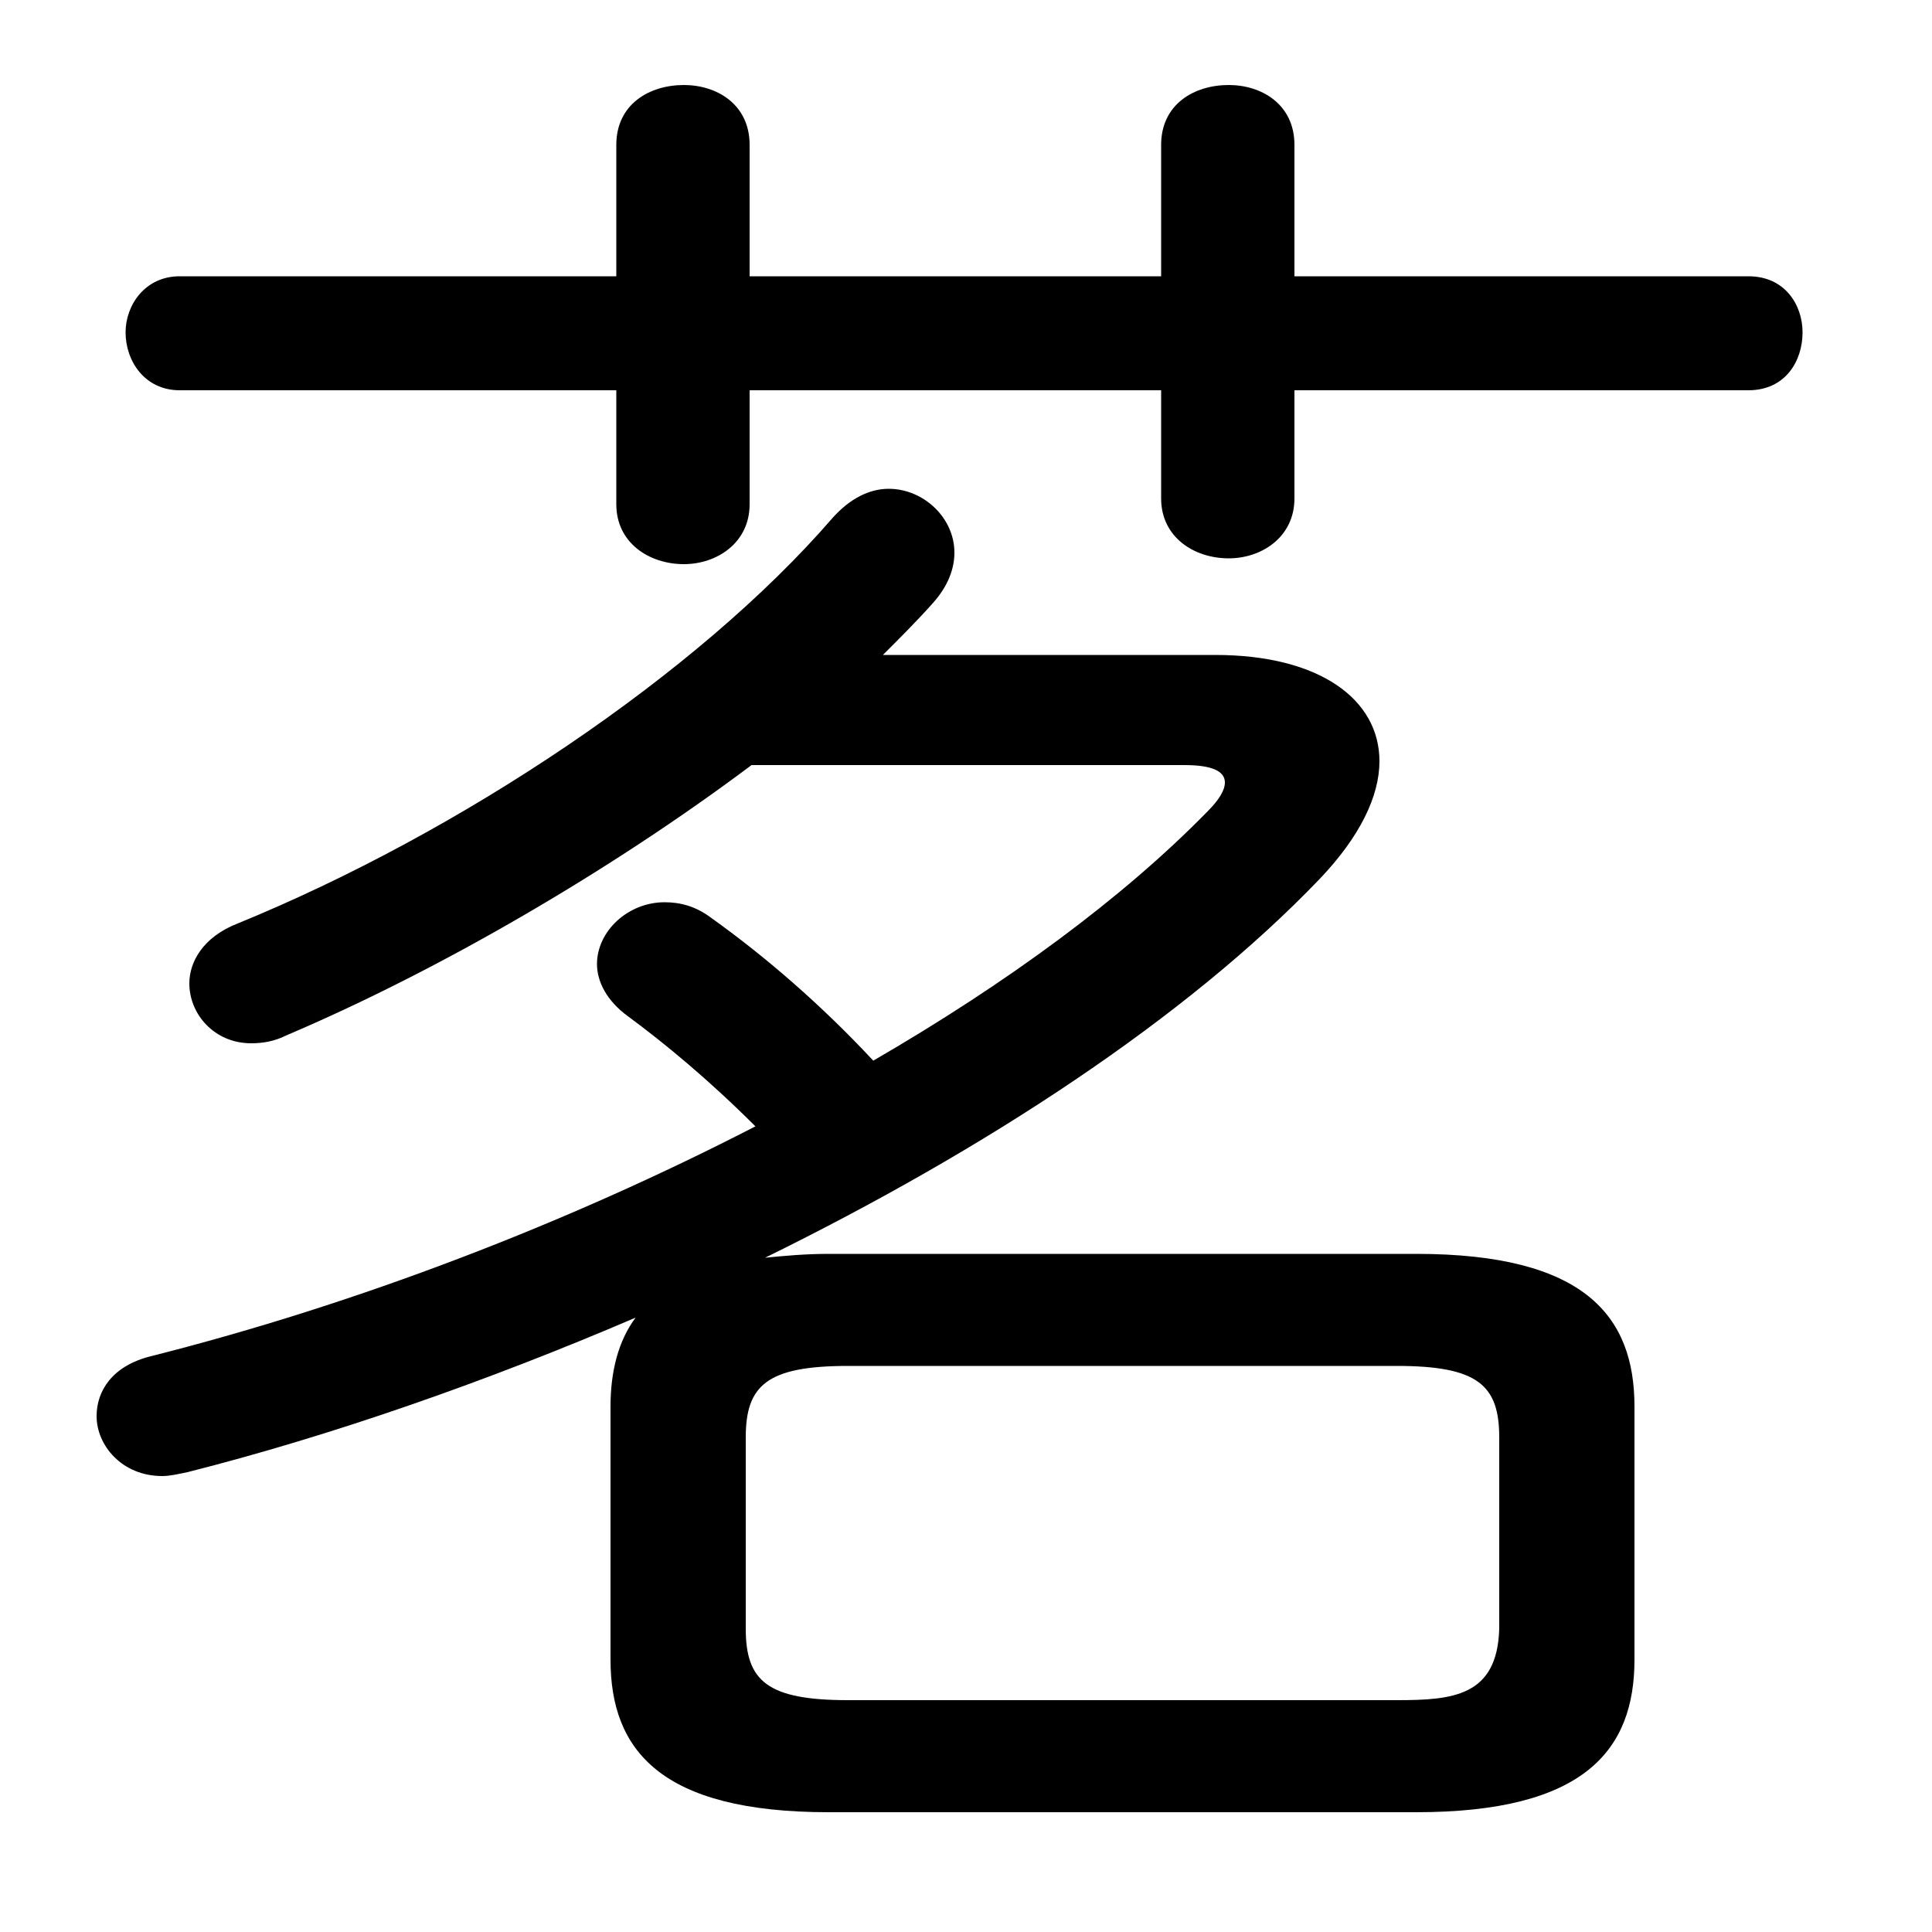 <svg xmlns="http://www.w3.org/2000/svg" viewBox="0 -44.0 50.0 50.0">
    <rect x="0" y="-44.0" width="50.0" height="50.0" fill="#808080" stroke="none"/>
    <g transform="scale(1, -1)">
        <!-- ボディの枠 -->
        <rect x="0" y="-6.0" width="50.0" height="50.0"
            stroke="white" fill="white"/>
        <!-- グリフ座標系の原点 -->
        <circle cx="0" cy="0" r="5" fill="white"/>
        <!-- グリフのアウトライン -->
        <g style="fill:black;stroke:#000000;stroke-width:0;stroke-linecap:round;stroke-linejoin:round;">
        <path d="M 15.8 1.05 C 15.8 -1.3 17.1 -2.9 21.45 -2.9 L 36.65 -2.9 C 41.0 -2.9 42.3 -1.3 42.3 1.05 L 42.3 7.6 C 42.3 9.95 41.0 11.55 36.65 11.55 L 21.45 11.55 C 20.85 11.55 20.3 11.5 19.8 11.45 C 25.5 14.25 30.7 17.65 34.15 21.25 C 35.2 22.35 35.7 23.4 35.7 24.3 C 35.7 25.9 34.15 27.05 31.45 27.05 L 22.85 27.05 C 23.3 27.5 23.75 27.95 24.15 28.4 C 24.55 28.85 24.7 29.3 24.7 29.7 C 24.7 30.6 23.9 31.35 23.0 31.35 C 22.5 31.35 22.0 31.1 21.55 30.6 C 18.05 26.55 11.9 22.45 6.15 20.1 C 5.25 19.75 4.9 19.1 4.9 18.55 C 4.9 17.75 5.55 17.0 6.5 17.0 C 6.8 17.0 7.1 17.05 7.4 17.2 C 11.4 18.9 15.85 21.5 19.45 24.2 L 30.65 24.2 C 31.35 24.2 31.7 24.05 31.7 23.75 C 31.7 23.55 31.55 23.3 31.25 23.0 C 29.05 20.75 26.05 18.55 22.6 16.55 C 21.25 18.0 19.8 19.25 18.4 20.25 C 18.0 20.55 17.6 20.65 17.2 20.65 C 16.25 20.65 15.45 19.9 15.45 19.05 C 15.45 18.6 15.7 18.1 16.25 17.7 C 17.2 17.0 18.35 16.05 19.55 14.85 C 14.7 12.35 9.25 10.25 3.9 8.9 C 2.9 8.65 2.5 8.0 2.5 7.35 C 2.5 6.6 3.15 5.8 4.2 5.8 C 4.4 5.8 4.6 5.85 4.85 5.9 C 8.6 6.85 12.6 8.25 16.45 9.9 C 16.0 9.3 15.8 8.5 15.8 7.6 Z M 21.95 0.0 C 19.85 0.0 19.3 0.5 19.3 1.85 L 19.3 6.8 C 19.3 8.15 19.85 8.65 21.95 8.65 L 36.15 8.65 C 38.25 8.65 38.8 8.15 38.8 6.8 L 38.8 1.85 C 38.75 0.1 37.6 0.0 36.15 0.0 Z M 19.4 36.85 L 19.4 40.25 C 19.4 41.3 18.55 41.8 17.7 41.8 C 16.8 41.8 15.95 41.3 15.95 40.25 L 15.95 36.85 L 4.65 36.85 C 3.75 36.85 3.25 36.1 3.25 35.4 C 3.25 34.65 3.75 33.9 4.65 33.9 L 15.95 33.9 L 15.95 30.95 C 15.95 29.95 16.8 29.4 17.7 29.4 C 18.55 29.4 19.4 29.95 19.4 30.95 L 19.4 33.9 L 30.05 33.9 L 30.05 31.1 C 30.05 30.1 30.9 29.55 31.8 29.55 C 32.65 29.55 33.5 30.1 33.5 31.1 L 33.5 33.9 L 45.25 33.9 C 46.2 33.9 46.65 34.65 46.65 35.4 C 46.65 36.1 46.2 36.85 45.25 36.85 L 33.5 36.85 L 33.5 40.25 C 33.5 41.3 32.65 41.8 31.8 41.8 C 30.9 41.8 30.05 41.3 30.05 40.25 L 30.05 36.85 Z"/>
    </g>
    </g>
</svg>
